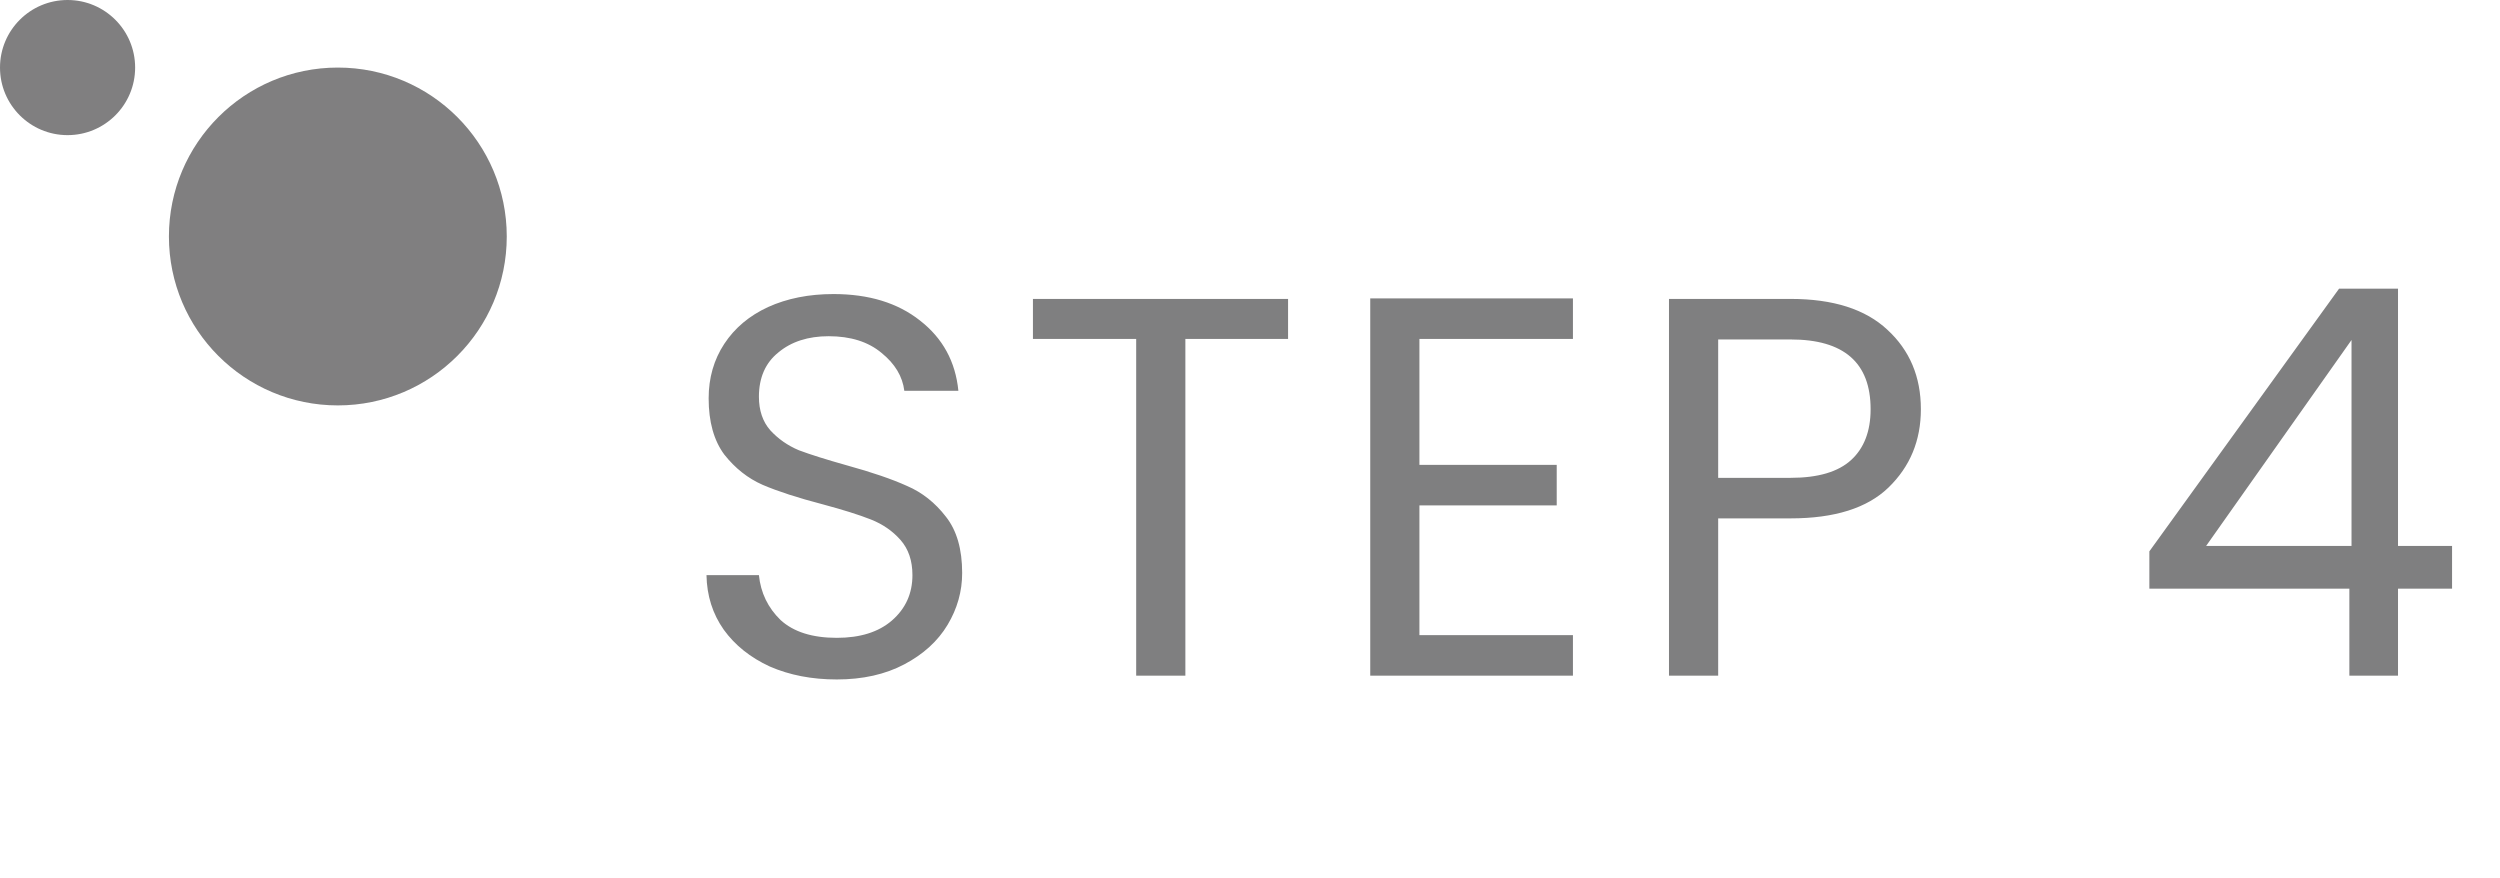 <svg width="74" height="26" viewBox="0 0 74 26" fill="none" xmlns="http://www.w3.org/2000/svg">
<path opacity="0.6" d="M24.768 20.112C24.032 20.112 23.371 19.984 22.784 19.728C22.208 19.461 21.755 19.099 21.424 18.64C21.093 18.171 20.923 17.632 20.912 17.024H22.464C22.517 17.547 22.731 17.989 23.104 18.352C23.488 18.704 24.043 18.88 24.768 18.88C25.461 18.88 26.005 18.709 26.4 18.368C26.805 18.016 27.008 17.568 27.008 17.024C27.008 16.597 26.891 16.251 26.656 15.984C26.421 15.717 26.128 15.515 25.776 15.376C25.424 15.237 24.949 15.088 24.352 14.928C23.616 14.736 23.024 14.544 22.576 14.352C22.139 14.16 21.76 13.861 21.44 13.456C21.131 13.04 20.976 12.485 20.976 11.792C20.976 11.184 21.131 10.645 21.44 10.176C21.749 9.707 22.181 9.344 22.736 9.088C23.301 8.832 23.947 8.704 24.672 8.704C25.717 8.704 26.571 8.965 27.232 9.488C27.904 10.011 28.283 10.704 28.368 11.568H26.768C26.715 11.141 26.491 10.768 26.096 10.448C25.701 10.117 25.179 9.952 24.528 9.952C23.92 9.952 23.424 10.112 23.04 10.432C22.656 10.741 22.464 11.179 22.464 11.744C22.464 12.149 22.576 12.48 22.8 12.736C23.035 12.992 23.317 13.189 23.648 13.328C23.989 13.456 24.464 13.605 25.072 13.776C25.808 13.979 26.4 14.181 26.848 14.384C27.296 14.576 27.68 14.88 28 15.296C28.32 15.701 28.48 16.256 28.48 16.96C28.48 17.504 28.336 18.016 28.048 18.496C27.76 18.976 27.333 19.365 26.768 19.664C26.203 19.963 25.536 20.112 24.768 20.112ZM38.127 8.848V10.032H35.087V20H33.631V10.032H30.575V8.848H38.127ZM42.015 10.032V13.76H46.079V14.96H42.015V18.8H46.559V20H40.559V8.832H46.559V10.032H42.015ZM56.858 12.112C56.858 13.04 56.538 13.813 55.898 14.432C55.269 15.04 54.303 15.344 53.002 15.344H50.858V20H49.402V8.848H53.002C54.261 8.848 55.215 9.152 55.866 9.76C56.527 10.368 56.858 11.152 56.858 12.112ZM53.002 14.144C53.813 14.144 54.41 13.968 54.794 13.616C55.178 13.264 55.37 12.763 55.37 12.112C55.37 10.736 54.581 10.048 53.002 10.048H50.858V14.144H53.002ZM63.621 17.424V16.32L69.237 8.544H70.981V16.16H72.581V17.424H70.981V20H69.541V17.424H63.621ZM69.605 10.064L65.301 16.16H69.605V10.064Z" fill="#2B2A2C"/>
<g opacity="0.6">
<circle cx="2" cy="2" r="2" fill="#2B2A2C"/>
<circle cx="10" cy="7" r="5" fill="#2B2A2C"/>
</g>
</svg>

